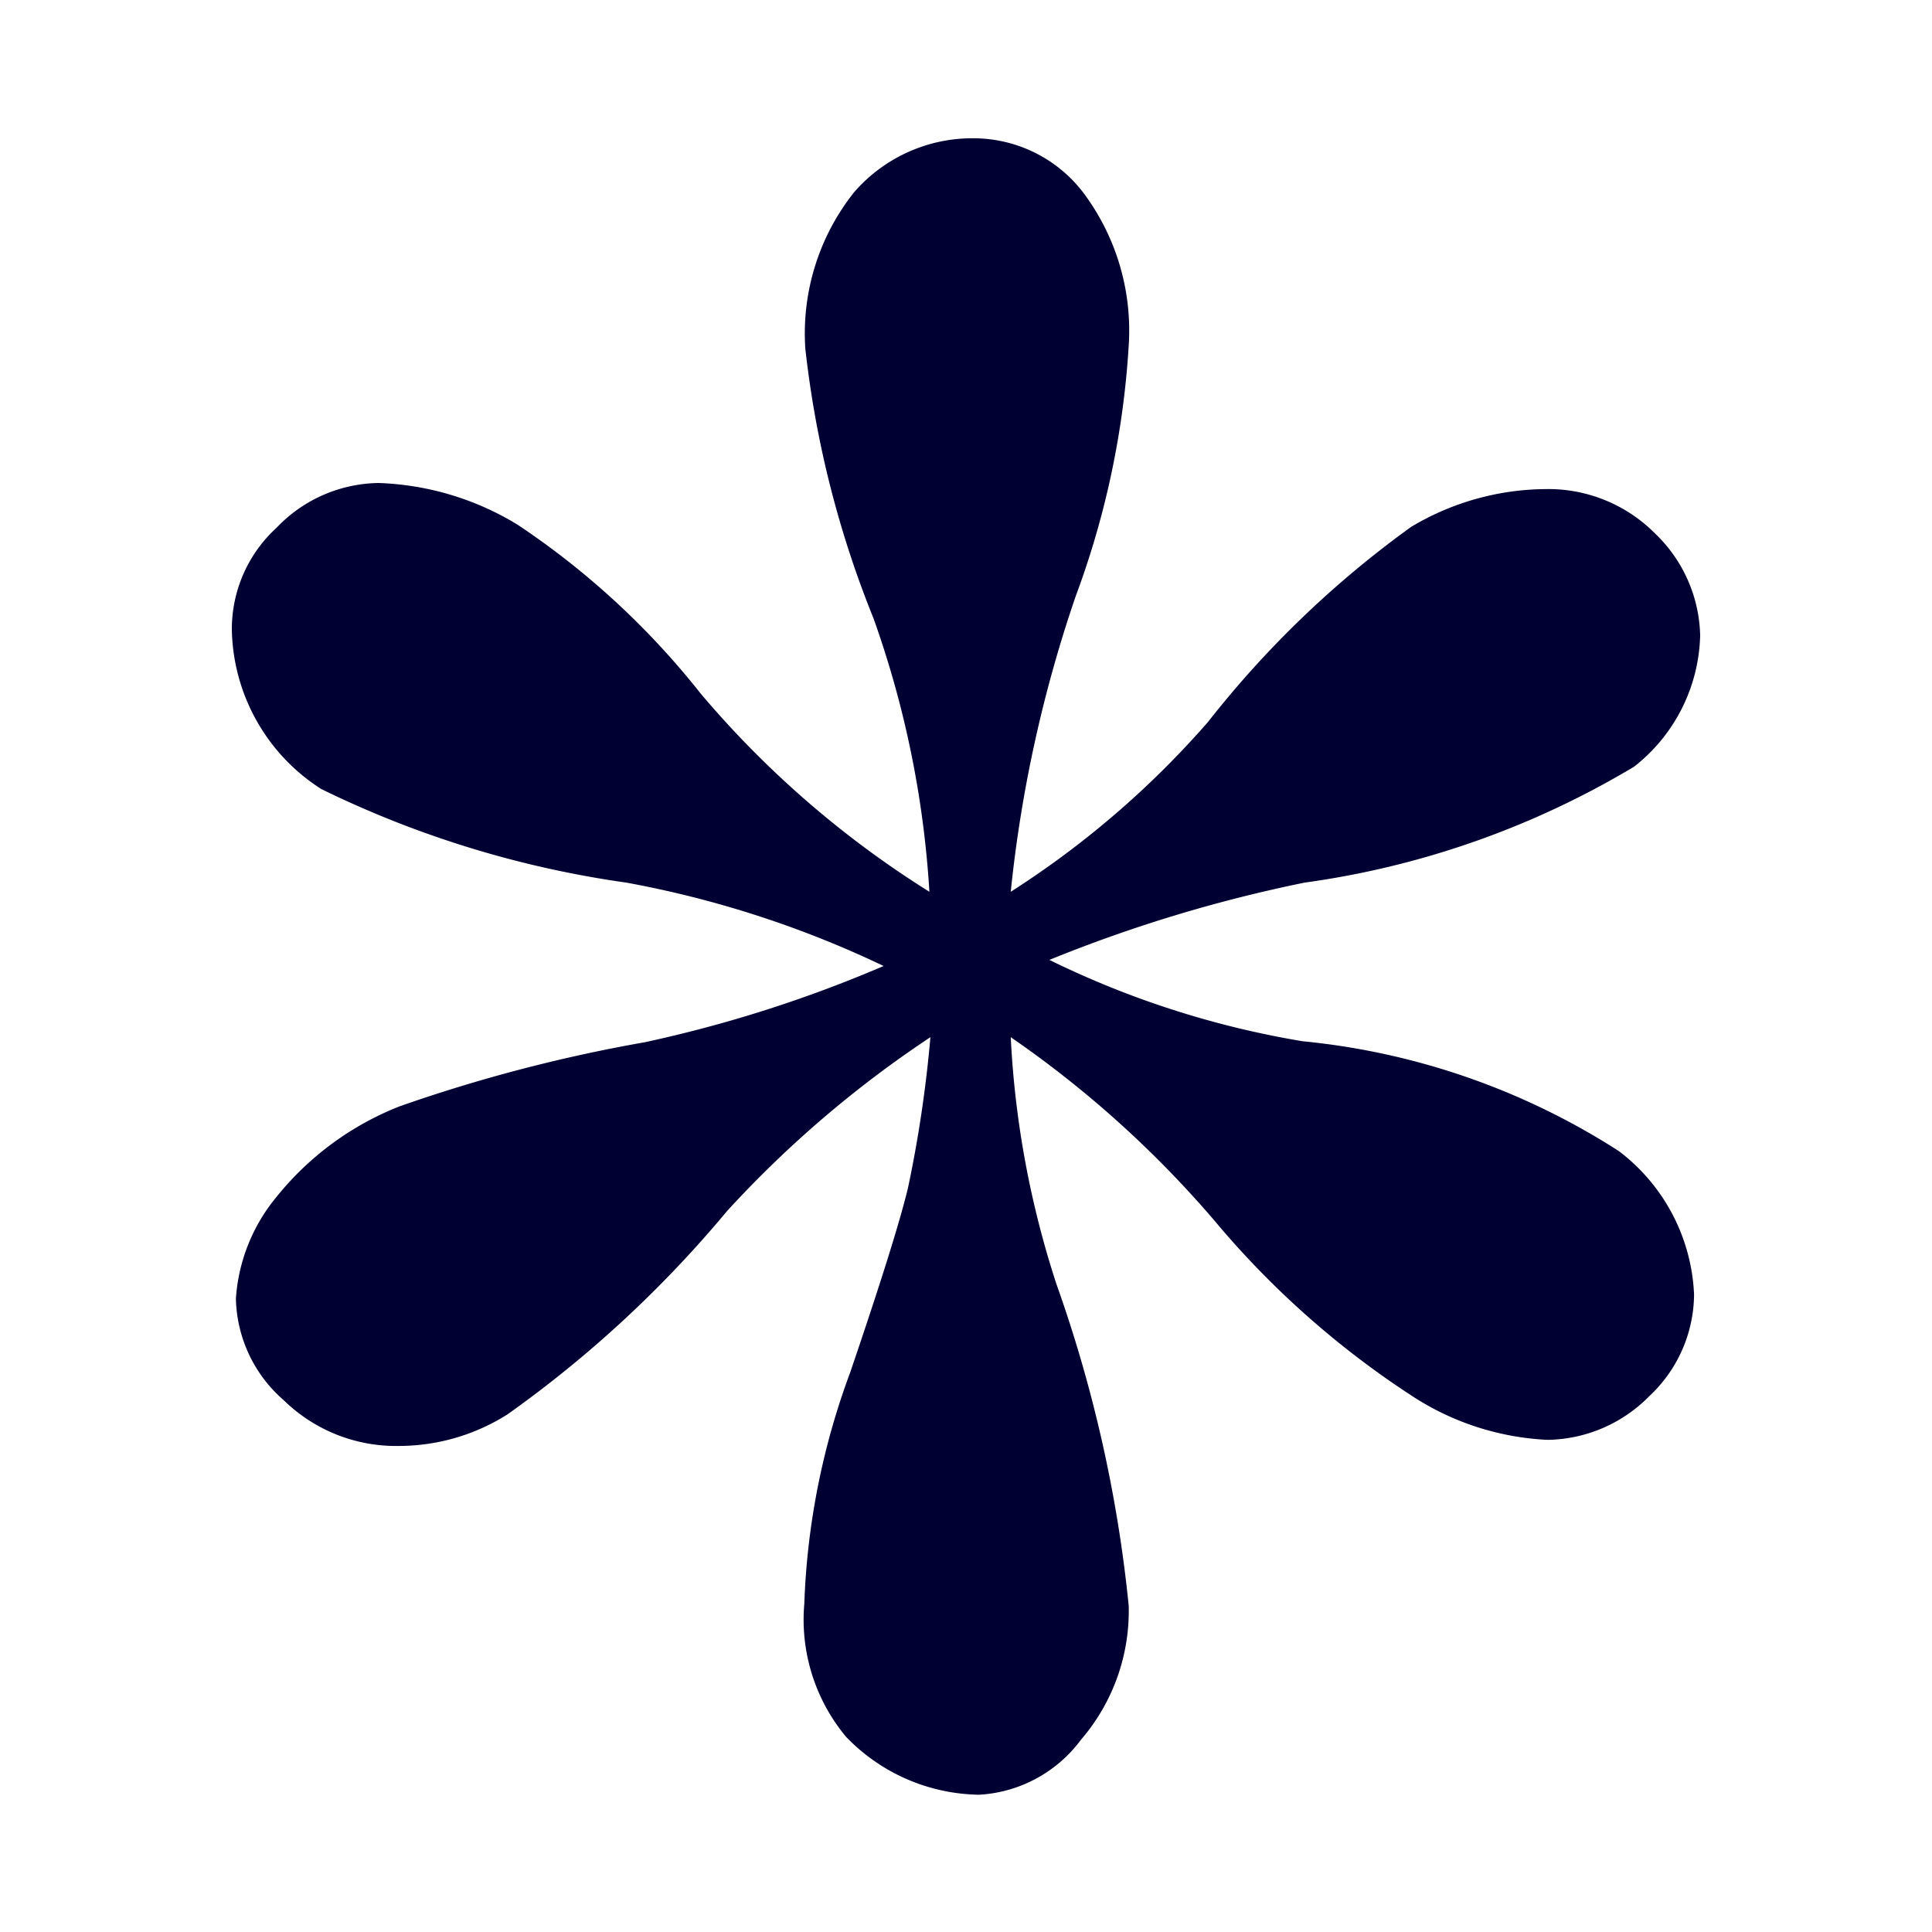 <svg xmlns="http://www.w3.org/2000/svg" viewBox="0 0 19 19"><title>asterisk</title><style>*{fill:#003;}</style><path d="M9.14,8.77a9.73,9.73,0,0,0-.55-2.69,10,10,0,0,1-.67-2.65A2.23,2.23,0,0,1,8.4,1.89a1.54,1.54,0,0,1,1.19-.53,1.36,1.36,0,0,1,1.06.53A2.26,2.26,0,0,1,11.1,3.4a8.51,8.51,0,0,1-.52,2.46,13.06,13.06,0,0,0-.64,2.91,9,9,0,0,0,1.94-1.67,9.86,9.86,0,0,1,2-1.92,2.61,2.61,0,0,1,1.31-.37,1.48,1.48,0,0,1,1.09.44,1.43,1.43,0,0,1,.44,1,1.69,1.69,0,0,1-.65,1.29,8.58,8.58,0,0,1-3.24,1.14,14.13,14.13,0,0,0-2.51.76,9,9,0,0,0,2.49.8,7,7,0,0,1,3.11,1.08,1.87,1.87,0,0,1,.74,1.41,1.38,1.38,0,0,1-.44,1,1.43,1.43,0,0,1-1,.43,2.66,2.66,0,0,1-1.3-.41A8.77,8.77,0,0,1,11.94,12a10.39,10.39,0,0,0-2-1.8,9.27,9.27,0,0,0,.45,2.43,13.42,13.42,0,0,1,.71,3.16,1.94,1.94,0,0,1-.47,1.32,1.34,1.34,0,0,1-1,.54,1.85,1.85,0,0,1-1.31-.57,1.8,1.8,0,0,1-.41-1.31,7.23,7.23,0,0,1,.45-2.27q.45-1.32.57-1.82a12.32,12.32,0,0,0,.22-1.48,10.8,10.8,0,0,0-2,1.71,11.37,11.37,0,0,1-2.16,2,2,2,0,0,1-1.06.31,1.58,1.58,0,0,1-1.14-.45,1.36,1.36,0,0,1-.47-1,1.75,1.75,0,0,1,.4-1,2.93,2.93,0,0,1,1.21-.89,15.27,15.27,0,0,1,2.41-.63A12.81,12.81,0,0,0,8.69,9.5a10.08,10.08,0,0,0-2.53-.82,10,10,0,0,1-3-.92,1.9,1.9,0,0,1-.88-1.57,1.35,1.35,0,0,1,.44-1,1.41,1.41,0,0,1,1-.44,2.8,2.8,0,0,1,1.37.41,7.82,7.82,0,0,1,1.8,1.66A9.62,9.62,0,0,0,9.14,8.77Z"/></svg>